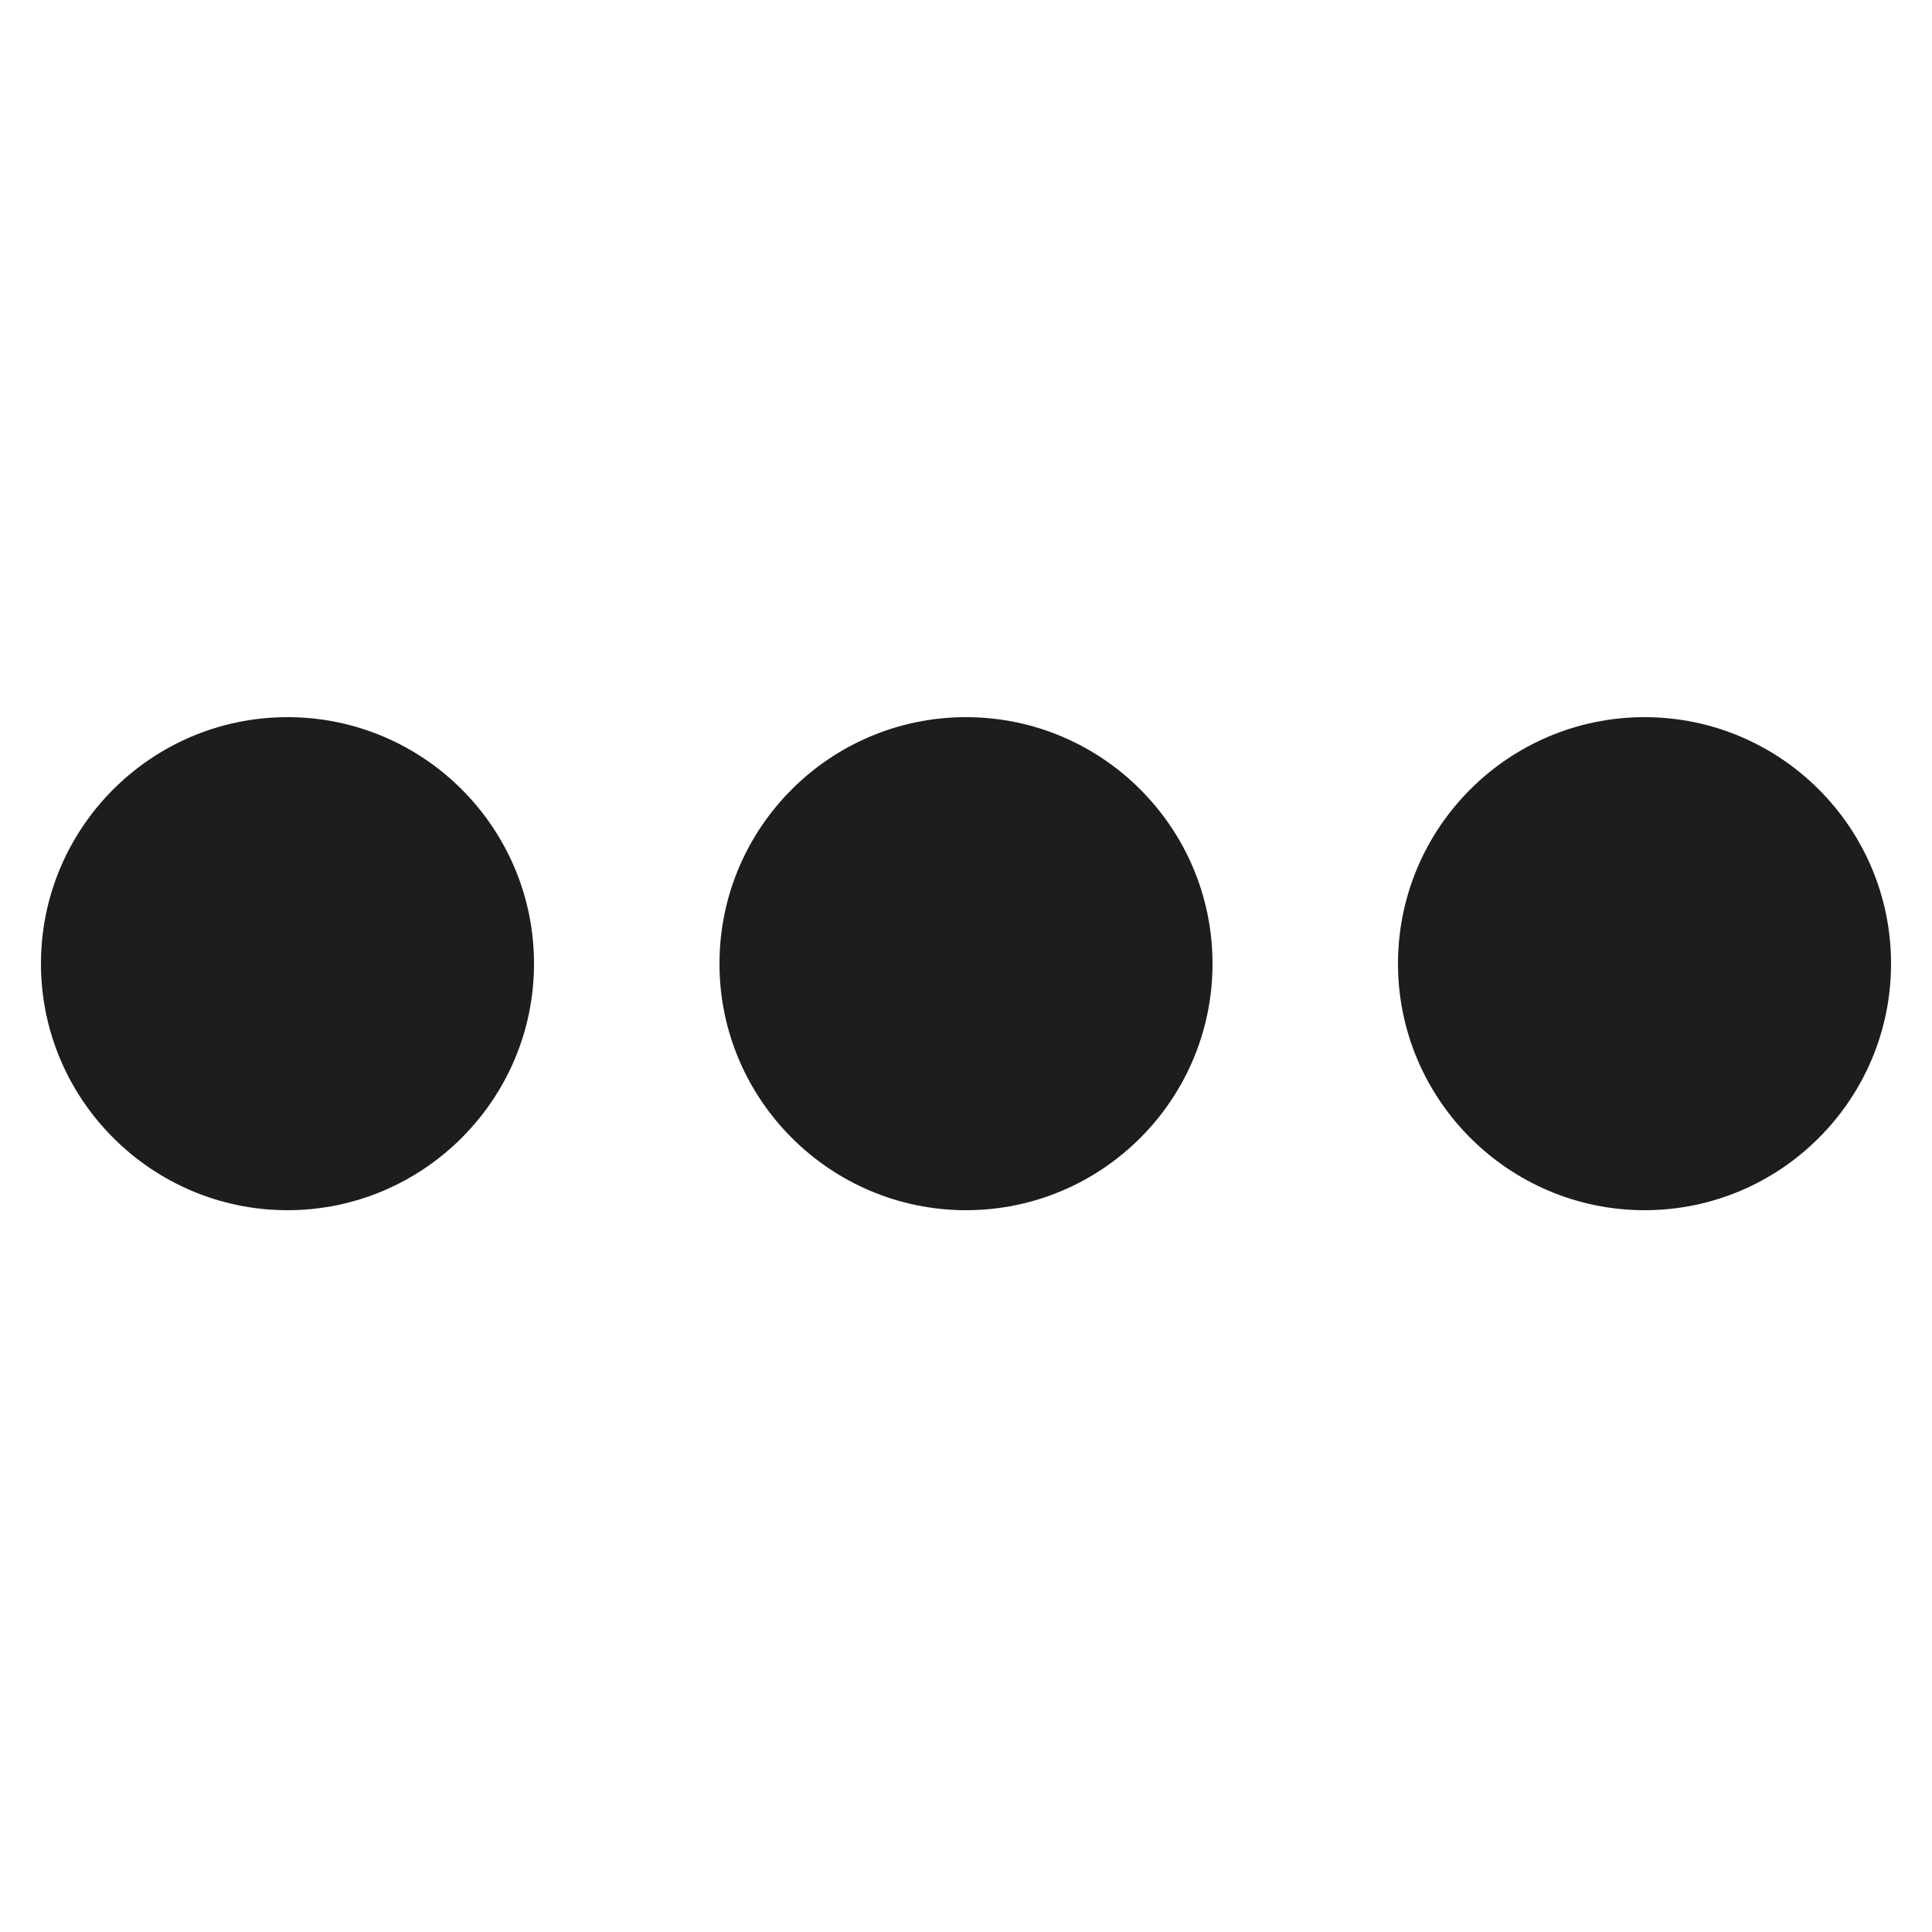 <?xml version="1.0" encoding="utf-8"?>
<!-- Generator: Adobe Illustrator 19.0.0, SVG Export Plug-In . SVG Version: 6.00 Build 0)  -->
<svg version="1.1" id="Layer_1" xmlns="http://www.w3.org/2000/svg" xmlns:xlink="http://www.w3.org/1999/xlink" x="0px" y="0px"
	 viewBox="0 0 500 500" style="enable-background:new 0 0 500 500;" xml:space="preserve">
<style type="text/css">
	.st0{display:none;}
	.st1{display:inline;}
	.st2{fill:#1D1D1D;}
	.st3{display:inline;fill:#1D1D1D;}
	.st4{fill:#1D1D1D;stroke:#231F20;stroke-width:3;stroke-miterlimit:10;}
</style>
<g id="XMLID_1_" class="st0">
	<g class="st1">
		<path id="XMLID_5_" class="st2" d="M108.8,304.9c-49.8,0-90.4-39.5-90.4-87.9S59,129,108.8,129c9.1,0,18.2,1.3,26.8,3.9
			c2.6,0.8,4,3.5,3.2,6c-0.8,2.6-3.5,4-6,3.2c-7.8-2.3-15.9-3.5-24-3.5c-44.5,0-80.7,35.1-80.7,78.3c0,43.2,36.2,78.3,80.7,78.3
			c19.6,0,38.6-6.9,53.3-19.5c2-1.7,5.1-1.5,6.8,0.5c1.7,2,1.5,5.1-0.5,6.8C151.9,297.1,130.7,304.9,108.8,304.9z"/>
	</g>
	<g class="st1">
		<path id="XMLID_4_" class="st2" d="M110.4,195.7c-0.4,0-0.7,0-1.1-0.1c-2.6-0.6-4.2-3.2-3.6-5.8c15.5-68.2,78.9-117.8,150.8-117.8
			c49,0,94.1,21.9,123.6,60.1c1.6,2.1,1.2,5.1-0.9,6.8c-2.1,1.6-5.1,1.2-6.8-0.9c-27.6-35.8-69.9-56.3-115.9-56.3
			c-67.5,0-126.9,46.4-141.4,110.2C114.6,194.2,112.6,195.7,110.4,195.7z"/>
	</g>
	<g class="st1">
		<path id="XMLID_3_" class="st2" d="M391.2,304.3c-2.7,0-4.8-2.2-4.8-4.8c0-2.7,2.2-4.8,4.8-4.8c44.3,0,80.4-35,80.4-78
			s-36.1-78-80.4-78c-31.9,0-60.9,18.3-73.7,46.7c-1.1,2.4-4,3.5-6.4,2.4c-2.4-1.1-3.5-4-2.4-6.4c14.4-31.8,46.7-52.4,82.5-52.4
			c49.6,0,90,39.3,90,87.6C481.2,265,440.8,304.3,391.2,304.3z"/>
	</g>
	<g class="st1">
		<path id="XMLID_2_" class="st2" d="M379,429.1H107.7c-8.8,0-16-7-16-15.7V300.1c0-2.7,2.2-4.8,4.8-4.8c2.7,0,4.8,2.2,4.8,4.8
			v113.4c0,3.3,2.8,6,6.3,6H379c3.5,0,6.3-2.7,6.3-6v-162c0-2.7,2.2-4.8,4.8-4.8s4.8,2.2,4.8,4.8v162
			C394.9,422.1,387.8,429.1,379,429.1z"/>
	</g>
</g>
<g id="XMLID_6_" class="st0">
	<g id="XMLID_16_" class="st1">
		<path id="XMLID_9_" class="st2" d="M92.4,490.8l-9-5.4l1.3-5.4l37.8-141.2L327.1,18.7c6.1-9.5,18.8-12.4,28.4-6.3l53.1,33.9
			c8.8,5.6,11.3,17.3,5.7,26.1L207.4,395.6L92.4,490.8z M134.5,345.3l-31.7,119.1l95-78.6L402.8,65.1c1.6-2.4,0.8-5.7-1.6-7.3
			l-53.1-33.9c-3.2-2.1-7.5-1.1-9.5,2.1L134.5,345.3z"/>
	</g>
	<g id="XMLID_14_" class="st1">
		<polygon id="XMLID_8_" class="st2" points="191.9,407.6 117.1,359.8 124.4,348.3 199.3,396.1 		"/>
	</g>
	<g id="XMLID_12_" class="st1">
		<polygon id="XMLID_7_" class="st2" points="393.7,92.1 318.8,44.3 326.1,32.8 401,80.6 		"/>
	</g>
</g>
<g id="XMLID_13_" class="st0">
	<g class="st1">
		<path id="XMLID_21_" class="st2" d="M250.3,481.7c-105.3,0-191-85.7-191-191s85.7-191,191-191c105.3,0,191,85.7,191,191
			S355.6,481.7,250.3,481.7z M250.3,112c-98.5,0-178.7,80.1-178.7,178.7c0,98.5,80.2,178.7,178.7,178.7
			c98.5,0,178.7-80.1,178.7-178.7C428.9,192.2,348.8,112,250.3,112z"/>
	</g>
	<g class="st1">
		<path id="XMLID_18_" class="st2" d="M279.2,84.5h-62.4c-17.7,0-32-14.4-32-32c0-17.7,14.4-32.1,32-32.1h62.4
			c17.7,0,32,14.4,32,32.1C311.3,70.1,296.9,84.5,279.2,84.5z M216.8,32.8c-10.9,0-19.7,8.8-19.7,19.7c0,10.9,8.8,19.7,19.7,19.7
			h62.4c10.9,0,19.7-8.8,19.7-19.7c0-10.9-8.8-19.7-19.7-19.7H216.8z"/>
	</g>
	<g class="st1">
		<path id="XMLID_17_" class="st2" d="M389.9,131.4c-1.3,0-2.6-0.4-3.7-1.2l-40-29.6c-2.8-2-3.3-5.9-1.3-8.6s5.9-3.3,8.6-1.3
			l40,29.6c2.8,2,3.3,5.9,1.3,8.6C393.6,130.5,391.8,131.4,389.9,131.4z"/>
	</g>
	<g class="st1">
		<path id="XMLID_15_" class="st2" d="M110.7,128.4c-1.9,0-3.8-0.9-5-2.5c-2-2.7-1.4-6.6,1.3-8.6L147,87.6c2.7-2,6.6-1.4,8.6,1.3
			c2,2.7,1.4,6.6-1.3,8.6l-40.1,29.6C113.2,128,111.9,128.4,110.7,128.4z"/>
	</g>
</g>
<g id="XMLID_24_" class="st0">
	<g class="st1">
		<path id="XMLID_34_" class="st2" d="M341.8,482.7c-14.6,0-43.1-51.8-122.8-209.7c-4.3-8.5-7.4-16.5-9.5-24.4
			c-10.3-38.9,3.6-64.4,41.4-75.9c2.4-0.7,4.8-1.5,7.2-2.3c36.2-12.1,61.9-0.5,76.3,34.2v0c4,9.7,6.6,20.6,7.5,32.3
			c13.8,166.7,15.4,232.6,5.6,243.3c-1.7,1.8-3.5,2.4-4.9,2.5C342.3,482.7,342.1,482.7,341.8,482.7z M283.9,174.7
			c-6.9,0-14.5,1.4-22.9,4.2c-2.5,0.8-4.9,1.6-7.4,2.4c-33.1,10.1-44.3,30.7-35.2,64.9c1.9,7.3,4.8,14.7,8.8,22.7
			c42.1,83.6,99.6,197.6,114.2,204.6c9.9-15.8-3.3-175.3-8.4-235.8c-0.9-10.8-3.2-20.8-6.9-29.6v0
			C316.7,185.6,303.1,174.7,283.9,174.7z"/>
	</g>
	<g class="st1">
		<path id="XMLID_31_" class="st2" d="M264,174c-0.4-15.2,1.9-28.2,4-37.8c0.4-2.1,0.5-4.4,0.1-7.2c-0.2-1.6-0.3-3.2-0.3-4.9
			c0.1-6.8,3.1-13.4,8.1-18.1c4.5-4.3,10-6.5,16.4-6.6c0.9-5.8,4.1-10.7,9.4-14.3c5.7-3.9,10.4-5,15.9-4.8c0.4-5.3,2.5-9.6,6.3-13.1
			c3.1-2.8,7.2-4.5,12.1-5.1c9.7-1.1,15.2,2.7,18.2,6.5c13.5-5.1,21.7,1.1,26.2,7.3c1.4,1.9,1.7,4.2,1.1,6.4
			c-0.7,2.2-2.4,4.1-4.6,4.9c-26.5,9.9-43.6,17.7-50.6,23.2c-27.2,16.2-42.5,36.8-47.1,63l-6.1-1.1c0,0.4,0,0.8,0,1.2L264,174z
			 M292.9,108.4c-4.2,0-7.8,1.4-10.8,4.2c-3.2,3.1-5.2,7.3-5.2,11.7c0,1.2,0.1,2.3,0.2,3.5c0.5,3.8,0.5,7.2-0.2,10.3
			c-1.2,5.7-2.5,12.6-3.2,20.4c7.4-22.6,23.1-40.8,47.5-55.3c7.2-5.7,23.9-13.5,50.5-23.5c-3.9-4.2-8.7-4.9-15.3-2
			c-3.2,1.4-6.9,0.3-8.8-2.6c-1.3-2-3.7-4.6-10.6-3.8c-2,0.2-4.9,0.9-7,2.8c-2.7,2.4-3.7,5.6-3.2,10.1l0.2,2.1l-3.2,3.5l-2.6-0.1
			c-6.9-0.7-9.9-0.1-14.4,3c-4.1,2.8-6,6.4-5.7,11.2l0.1,2.1l-3.3,3l-2.3-0.4C294.6,108.5,293.7,108.4,292.9,108.4z"/>
	</g>
	<g class="st1">
		<path id="XMLID_28_" class="st2" d="M234.7,189.1c-15.6-15.2-35.5-21.5-60.8-19.2c-7.9-0.3-23,2.7-45.4,8.9
			c-2.1,0.6-4.4,0.1-6.1-1.2c-1.7-1.3-2.7-3.3-2.7-5.5c0-9.1,5-15.5,14-18.1c0.3-4.2,2.4-9.3,9.4-13.2c3.6-2,7.4-2.9,11-2.5
			c3,0.3,7,1.6,10.5,5.4c3.6-2.6,7.3-4,12.8-4.2c5.3-0.2,9.8,1.5,13.3,4.8c4.3-2.8,9.1-3.9,14.2-3.3c5.8,0.8,11.2,3.9,14.7,8.5
			c0.8,1.1,1.6,2.3,2.2,3.5c1,1.9,2.1,3.4,3.4,4.5c6.1,5.5,14,13.2,21,23.5l-7.5,5.1c-0.2-0.2-0.3-0.5-0.5-0.7L234.7,189.1z
			 M184,160.3c16.1,0,30.3,3.7,42.6,11.1c-2.6-2.7-5.1-5-7.5-7.2c-2-1.8-3.8-4.1-5.3-7c-0.4-0.8-0.9-1.6-1.5-2.3
			c-2-2.7-5.2-4.5-8.6-5c-3.8-0.5-7.1,0.7-10.5,3.8l-1.5,1.4l-4.2-0.4l-1.3-1.7c-2.1-3.3-4.6-4.5-8.7-4.5c-4.3,0.1-6.4,1.1-10.6,4.8
			l-1.6,1.4l-4.6-0.6l-1.3-2.1c-2.2-3.9-4.7-4.6-6.4-4.8c-2.1-0.2-4.2,0.7-5.6,1.4c-4.5,2.5-4.9,5-4.8,6.9c0.2,3.2-2,6.1-5.2,6.8
			c-5.8,1.3-7.8,4-8.5,6.9c22.1-6,36.7-8.7,44.7-8.4C177.1,160.5,180.6,160.3,184,160.3z"/>
	</g>
	<g class="st1">
		<path id="XMLID_25_" class="st2" d="M246.5,180c-6.4-22.1-18.5-40.8-36.9-57.1c-2.6-2.3-4.5-4.9-5.5-7.6c-1-2.7-2.4-8.5,2.5-13.4
			c-6.9-5.5-9.9-9.8-9.6-14c0.1-1.3,0.5-3.3,2.4-5.2c-8.6-8.7-4.1-16.5-1.7-19.6c-4.8-11.9-5.6-22.8-2.2-30.6
			c2.4-5.5,7-9.5,13.2-11.6c7.4-1.4,13.7,0,18.8,3.7c9.3,6.8,12.3,19.3,13.2,26.1c3.9,0.8,7.1,3.2,8.7,6.6c1.4,2.9,1.7,6.5,0.8,10.6
			c2.2,0.5,3.6,1.6,4.5,2.7c2.8,3.4,2.8,8.7-0.2,17.4c4.9,1.1,8.2,4.5,9.3,9.9c0.6,2.9,0.4,6-0.6,9.4c-6.7,23.7-6.9,46-0.5,68
			l-7.7,2.2c0,0,0,0,0,0.1L246.5,180z M206.1,88.7c0.5,1,2.6,3.9,10.4,9.3l2.1,1.5l-0.3,5.5l-2.5,1.4c-4.6,2.2-3.9,4-3.3,5.7
			c0.5,1.4,1.6,2.8,3.1,4.1c16.6,14.8,28.4,31.3,35.9,50.4c-4-20.1-2.9-40.4,3.2-61.8c0.6-1.9,0.7-3.7,0.4-5.1
			c-0.3-1.7-0.7-3.6-5.8-3l-2.6,0.3l-3.5-4.3l1-2.8c3.6-8.6,3.8-12,3.7-13.2c-0.2,0-0.6,0.1-1.1,0.1c-2,0.4-4.1-0.3-5.4-1.8
			c-1.3-1.6-1.7-3.7-0.9-5.6c1.4-3.6,1.8-6.5,1-8.1c-0.2-0.4-0.8-1.6-3.7-2.5c-3.1-0.9-5.4-3.6-5.9-6.9c-1.3-9.2-4.8-16.5-9.6-20
			c-3.2-2.3-6.9-3-11.3-2.3c-3.2,1.1-5.7,3.3-7.1,6.5c-2.4,5.4-1.5,13.9,2.4,22.7c1.4,3.2,0.9,7-1.4,9.9c-1.4,1.7-3.4,4.3,2.6,9.2
			c1.7,1.4,2.6,3.5,2.4,5.7c-0.2,2.2-1.5,4.1-3.5,5.2C206.2,88.6,206.2,88.7,206.1,88.7z"/>
	</g>
</g>
<g id="XMLID_37_" class="st0">
	<g class="st1">
		<path id="XMLID_39_" class="st2" d="M223.6,393.1l-0.3-12.7c52.2-1.1,92.7-18.6,120.1-52.2c45.8-56,56.9-157.8,32.2-294.6
			C237.8,69.8,145.5,133.6,122.4,209c-15.4,50.2,0.5,103.9,45.8,155.3l-9.5,8.4c-48.4-54.9-65.2-112.8-48.4-167.5
			c24.8-81.1,118.4-146.6,263.6-184.4c3-0.8,6.3-0.3,9,1.4c2.7,1.7,4.5,4.4,5.1,7.5c25.7,141.2,13.7,247.2-34.6,306.3
			C323.4,372.8,279.7,392,223.6,393.1z"/>
	</g>
	<g class="st1">
		<path id="XMLID_38_" class="st2" d="M191.8,481.1c-15.7-128.4,13.9-233.2,90.4-320.4l9.6,8.4c-74,84.3-102.6,185.9-87.3,310.5
			L191.8,481.1z"/>
	</g>
</g>
<g id="XMLID_40_" class="st0">
	<g class="st1">
		<path id="XMLID_64_" class="st2" d="M250,479.1c-125.9,0-228.3-102.4-228.3-228.3C21.8,125,124.2,22.6,250,22.6
			S478.3,125,478.3,250.9C478.3,376.7,375.9,479.1,250,479.1z M250,35.1c-119,0-215.8,96.8-215.8,215.8S131.1,466.6,250,466.6
			c119,0,215.8-96.8,215.8-215.8S369,35.1,250,35.1z"/>
	</g>
	<g class="st1">
		<path id="XMLID_61_" class="st2" d="M244.6,223.2l0.8-7.1c3.9-34.6,27.7-58.1,68.8-67.9l9.8-2.3l-2.3,9.8
			c-10.1,43.7-33.7,66.3-69.9,67.3L244.6,223.2z M306.7,163.3c-26.6,8.7-42.5,24.3-47.6,46.6C282.3,206.6,297.9,191.3,306.7,163.3z"
			/>
	</g>
	<g class="st1">
		<rect id="XMLID_60_" x="243.8" y="142.6" class="st2" width="12.5" height="329.2"/>
	</g>
	<g class="st1">
		<path id="XMLID_57_" class="st2" d="M250.8,165.4l-5.5-7.5c-27.5-37.2-27.5-74.8,0-112l4.6-6.3l5.1,5.9
			c26.9,31.1,27.1,68.7,0.6,111.9L250.8,165.4z M250.6,60.2c-17.6,27.6-17.9,54.7-0.8,82.3C267,110.7,267.2,83.6,250.6,60.2z"/>
	</g>
	<g class="st1">
		<path id="XMLID_54_" class="st2" d="M255.5,223.2l-7.2-0.2c-36.2-1-59.8-23.6-69.9-67.3l-2.3-9.8l9.8,2.3
			c41.1,9.8,64.9,33.2,68.8,67.9L255.5,223.2z M193.4,163.3c8.8,28,24.5,43.4,47.6,46.6C235.9,187.6,219.9,171.9,193.4,163.3z"/>
	</g>
	<g class="st1">
		<path id="XMLID_51_" class="st2" d="M246.6,313.6l0.8-7.1c4.6-41.3,33-69.2,82.1-80.9l9.8-2.3l-2.3,9.8
			c-12.1,52.2-40.1,79.2-83.3,80.4L246.6,313.6z M322.1,240.5c-34.7,10.7-55.3,30.8-61.2,59.9C291.1,296.9,311.2,277.2,322.1,240.5z
			"/>
	</g>
	<g class="st1">
		<path id="XMLID_48_" class="st2" d="M256.7,313.6l-7.2-0.2c-43.1-1.2-71.1-28.2-83.3-80.4l-2.3-9.8l9.8,2.3
			c49.1,11.7,77.5,39.6,82.1,80.9L256.7,313.6z M181.2,240.5c10.9,36.7,31,56.4,61.2,59.9C236.4,271.3,215.9,251.2,181.2,240.5z"/>
	</g>
	<g class="st1">
		<path id="XMLID_45_" class="st2" d="M244.8,404.2l0.8-7.1c5.1-45.6,36.6-76.6,90.9-89.5l9.8-2.3l-2.3,9.8
			c-13.4,57.7-44.4,87.6-92,89L244.8,404.2z M329.2,322.4c-40.1,12-63.6,35-70.1,68.6C294,387.3,317,364.8,329.2,322.4z"/>
	</g>
	<g class="st1">
		<path id="XMLID_42_" class="st2" d="M254.6,404.2l-7.2-0.2c-47.7-1.3-78.6-31.2-92-89l-2.3-9.8l9.8,2.3
			c54.3,12.9,85.8,43.9,90.9,89.5L254.6,404.2z M170.2,322.4c12.2,42.4,35.3,64.9,70.1,68.6C233.8,357.4,210.3,334.4,170.2,322.4z"
			/>
	</g>
	<g class="st1">
		
			<rect id="XMLID_41_" x="28.7" y="244.6" transform="matrix(0.707 0.707 -0.707 0.707 250.63 -103.333)" class="st2" width="442.7" height="12.5"/>
	</g>
</g>
<g id="XMLID_67_" class="st0">
	<g class="st1">
		<path id="XMLID_81_" class="st2" d="M250.7,479.7C122.9,479.7,19,375.8,19,248.1S122.9,16.4,250.7,16.4
			c127.7,0,231.6,103.9,231.6,231.7S378.4,479.7,250.7,479.7z M250.7,29.1c-120.7,0-219,98.2-219,219c0,120.7,98.2,219,219,219
			s219-98.2,219-219C469.6,127.3,371.4,29.1,250.7,29.1z"/>
	</g>
	<g class="st1">
		
			<rect id="XMLID_80_" x="26.1" y="241.7" transform="matrix(0.707 0.707 -0.707 0.707 248.831 -104.604)" class="st2" width="449.2" height="12.7"/>
	</g>
	<g class="st1">
		<path id="XMLID_77_" class="st2" d="M319.4,372.3l-75-46.8v-78l73-38.1l73,38.1v89.8L319.4,372.3z M257,318.5l63.1,39.4l57.5-28.4
			v-74.2l-60.3-31.5L257,255.2V318.5z"/>
	</g>
	<g class="st1">
		<polygon id="XMLID_76_" class="st2" points="326.1,365.1 313.4,365.1 313.4,289.4 247.9,257.1 253.5,245.7 319.6,278.4 381,245.8 
			386.9,257 326.1,289.3 		"/>
	</g>
	<g class="st1">
		<path id="XMLID_73_" class="st2" d="M252.7,254.1l-75-46.8v-78l73-38.1l73,38.1V219L252.7,254.1z M190.4,200.2l63.1,39.4
			l57.6-28.4V137l-60.3-31.5L190.4,137V200.2z"/>
	</g>
	<g class="st1">
		<polygon id="XMLID_72_" class="st2" points="259.4,246.8 246.7,246.8 246.7,171.2 181.2,138.8 186.8,127.4 253,160.1 314.3,127.5 
			320.3,138.7 259.4,171 		"/>
	</g>
	<g class="st1">
		<path id="XMLID_69_" class="st2" d="M186.1,364.3l-75-46.8v-78l73-38.1l73,38.1v89.8L186.1,364.3z M123.7,310.4l63,39.4l57.6-28.4
			v-74.2L184,215.7l-60.3,31.5V310.4z"/>
	</g>
	<g class="st1">
		<polygon id="XMLID_68_" class="st2" points="192.8,357.1 180.1,357.1 180.1,281.4 114.6,249 120.2,237.7 186.3,270.3 247.7,237.7 
			253.7,249 192.8,281.3 		"/>
	</g>
</g>
<g id="XMLID_84_" class="st0">
	<g class="st1">
		<path id="XMLID_88_" class="st2" d="M447.7,406H52.8c-19.4,0-35.2-15.8-35.2-35.2V124.3c0-19.4,15.8-35.2,35.2-35.2h394.9
			c19.4,0,35.2,15.8,35.2,35.2v246.5C482.9,390.2,467.1,406,447.7,406z M52.8,101.6c-12.5,0-22.7,10.2-22.7,22.7v246.5
			c0,12.5,10.2,22.7,22.7,22.7h394.9c12.5,0,22.7-10.2,22.7-22.7V124.3c0-12.5-10.2-22.7-22.7-22.7H52.8z"/>
	</g>
	<g class="st1">
		<polygon id="XMLID_87_" class="st2" points="250.2,331.5 22.6,103 31.5,94.2 250.2,313.9 469,94.2 477.8,103 		"/>
	</g>
	<g class="st1">
		
			<rect id="XMLID_86_" x="294" y="315.9" transform="matrix(0.707 0.707 -0.707 0.707 344.712 -187.814)" class="st2" width="210.2" height="12.5"/>
	</g>
	<g class="st1">
		
			<rect id="XMLID_85_" x="95.1" y="217.1" transform="matrix(0.707 0.707 -0.707 0.707 257.507 22.677)" class="st2" width="12.5" height="210.2"/>
	</g>
</g>
<g id="XMLID_91_" class="st0">
	<g class="st1">
		<path id="XMLID_97_" class="st2" d="M250.8,479.6c-32.8,0-65.7-2.6-98.5-7.8c-22.8-4.7-38.2-15.2-46.1-31.3
			c-5-10.2-6.2-22.5-3.4-34.6l60.8-265.1l176.8-0.1l58.2,265.8c2.7,12.2,1.3,24.5-3.8,34.6c-8.1,16.1-23.6,26.4-46.1,30.8
			C316.3,477,283.6,479.6,250.8,479.6z M176.9,157.5L119,409.6c-1.9,8.4-1.2,16.8,2.1,23.5c5.6,11.4,16.8,18.7,34.1,22.3
			c63.4,10,127.6,10,190.5,0c17.1-3.3,28.3-10.5,34.1-21.9c3.4-6.7,4.2-15,2.4-23.5L327,157.4L176.9,157.5z"/>
	</g>
	<g class="st1">
		<path id="XMLID_94_" class="st2" d="M136,109.5l0-8.3c0-23.3,12.3-45,34.6-61.1c21.5-15.5,49.9-24.1,80-24.1
			c63.2,0,114.6,38.2,114.6,85.2v8.4L136,109.5z M250.6,32.6c-26.6,0-51.6,7.5-70.2,20.9c-15,10.9-24.4,24.6-26.9,39.2l194.4,0
			C341.9,58.9,300.5,32.6,250.6,32.6z"/>
	</g>
	<g class="st1">
		
			<rect id="XMLID_93_" x="130" y="116.8" transform="matrix(0.475 0.88 -0.88 0.475 192.731 -72.697)" class="st2" width="54.5" height="16.7"/>
	</g>
	<g class="st1">
		
			<rect id="XMLID_92_" x="336.9" y="98.4" transform="matrix(0.9 0.436 -0.436 0.9 88.973 -137.93)" class="st2" width="16.7" height="53.2"/>
	</g>
</g>
<g id="XMLID_100_" class="st0">
	<path id="XMLID_101_" class="st3" d="M250.5,453.8L53.1,256.4c-23.8-23.8-36.7-55.7-35.6-87.6c0.1-2.2,0.2-4.5,0.4-6.7
		C23.4,99.4,74.9,48.3,137.6,43.4c43.6-3.5,86,15.1,113,48.8C276.2,60,314.8,41.7,356.7,43c68.2,2,123.9,56.8,126.9,124.9
		c0.1,2.2,0.1,4.4,0.1,6.6c-0.2,29.4-12.9,58.9-34.9,80.9L250.5,453.8z M148.1,57.3c-3.1,0-6.2,0.1-9.3,0.4
		C82.9,62.1,37.1,107.5,32.3,163.3c-0.2,2-0.3,4-0.4,6c-1,27.9,10.4,55.9,31.4,76.9l187.2,187.2l188.2-188.2
		c19.4-19.3,30.5-45.2,30.7-70.8c0-2,0-3.9-0.1-5.9c-2.7-60.6-52.3-109.4-113-111.1c-39.8-1-77.2,17.9-99.7,50.9l-5.9,8.7l-5.9-8.7
		C222.9,76.3,186.5,57.3,148.1,57.3z"/>
</g>
<g id="XMLID_109_" class="st0">
	<g class="st1">
		<path id="XMLID_108_" class="st2" d="M437.7,481.4c-4.9,0-8.9-4-8.9-8.9c0-98.4-80-178.4-178.4-178.4s-178.4,80-178.4,178.4
			c0,4.9-4,8.9-8.9,8.9s-8.9-4-8.9-8.9c0-108.2,88-196.3,196.3-196.3c108.2,0,196.2,88,196.2,196.3
			C446.6,477.4,442.6,481.4,437.7,481.4z"/>
	</g>
	<g id="XMLID_104_" class="st1">
		<path id="XMLID_105_" class="st2" d="M255.7,263.4c-68.7,0-124.5-55.9-124.5-124.5S187,14.4,255.7,14.4
			c68.7,0,124.5,55.9,124.5,124.5S324.3,263.4,255.7,263.4z M255.7,32.2C196.8,32.2,149,80,149,138.9s47.9,106.7,106.7,106.7
			c58.8,0,106.7-47.9,106.7-106.7S314.5,32.2,255.7,32.2z"/>
	</g>
</g>
<g id="XMLID_110_" class="st0">
	<g class="st1">
		<path id="XMLID_122_" class="st2" d="M24.8,377.4C24.7,377.4,24.7,377.4,24.8,377.4c-3.5,0-6.3-2.8-6.3-6.3
			c0.2-31.8,12.7-61.5,35.3-83.9c22.4-22.2,52.1-34.3,83.5-34.3c0.2,0,0.5,0,0.7,0c3.5,0,6.2,2.8,6.2,6.3c0,3.4-2.8,6.2-6.3,6.2
			c-0.1,0-0.4,0-0.7,0c-28.2,0-54.7,10.9-74.7,30.7c-20.2,20-31.4,46.6-31.6,75C31,374.6,28.2,377.4,24.8,377.4z"/>
	</g>
	<g class="st1">
		<path id="XMLID_121_" class="st2" d="M363.2,377.7c-3.5,0-6.3-2.8-6.3-6.3c0-58.6-47.7-106.4-106.4-106.4
			c-58.6,0-106.4,47.7-106.4,106.4c0,3.5-2.8,6.3-6.3,6.3c-3.5,0-6.3-2.8-6.3-6.3c0-65.5,53.3-118.9,118.9-118.9
			s118.9,53.3,118.9,118.9C369.5,374.9,366.7,377.7,363.2,377.7z"/>
	</g>
	<g class="st1">
		<path id="XMLID_120_" class="st2" d="M476.5,377.4c-3.4,0-6.2-2.8-6.3-6.2c-0.2-28.4-11.4-55.1-31.6-75
			c-20.2-20-47-31.2-75.4-30.7c0,0,0,0,0,0c-3.4,0-6.2-2.8-6.3-6.2c0-3.5,2.8-6.3,6.2-6.3c0.2,0,0.5,0,0.7,0
			c31.5,0,61.1,12.2,83.6,34.3c22.6,22.3,35.1,52.1,35.3,83.9C482.8,374.6,480,377.4,476.5,377.4
			C476.5,377.4,476.5,377.4,476.5,377.4z"/>
	</g>
	<g class="st1">
		<path id="XMLID_117_" class="st2" d="M250.6,223.1c-35.6,0-64.6-29-64.6-64.6s29-64.6,64.6-64.6c35.6,0,64.6,29,64.6,64.6
			S286.2,223.1,250.6,223.1z M250.6,106.4c-28.7,0-52,23.4-52,52.1s23.3,52.1,52,52.1s52.1-23.4,52.1-52.1S279.3,106.4,250.6,106.4z
			"/>
	</g>
	<g class="st1">
		<path id="XMLID_114_" class="st2" d="M407.4,242.5c-27.8,0-50.4-22.6-50.4-50.4s22.6-50.4,50.4-50.4c27.8,0,50.4,22.6,50.4,50.4
			S435.1,242.5,407.4,242.5z M407.4,154.3c-20.9,0-37.9,17-37.9,37.9s17,37.9,37.9,37.9c20.9,0,37.9-17,37.9-37.9
			S428.2,154.3,407.4,154.3z"/>
	</g>
	<g class="st1">
		<path id="XMLID_111_" class="st2" d="M93.9,242.5c-27.8,0-50.4-22.6-50.4-50.4s22.6-50.4,50.4-50.4c27.8,0,50.4,22.6,50.4,50.4
			S121.7,242.5,93.9,242.5z M93.9,154.3c-20.9,0-37.9,17-37.9,37.9S73,230,93.9,230c20.9,0,37.9-17,37.9-37.9
			S114.8,154.3,93.9,154.3z"/>
	</g>
</g>
<g id="XMLID_123_" class="st0">
	<g id="XMLID_143_" class="st1">
		<path id="XMLID_130_" class="st2" d="M363.5,486.5H135.9c-23.2,0-42.2-18.5-43.3-42.1L77.9,128.3H427l-15.9,312
			C409.8,466.2,388.9,486.5,363.5,486.5z M94.8,144.5l14,299.2c0.7,15,12.6,26.7,27.1,26.7h227.6c16.8,0,30.6-13.5,31.5-30.8
			l15-295.1H94.8z"/>
	</g>
	<g id="XMLID_139_" class="st1">
		<path id="XMLID_127_" class="st2" d="M417.6,144.5H85.3c-14.1,0-25.7-11.5-25.7-25.7c0-24.2,19.7-43.9,43.9-43.9H395
			c25.4,0,46,20.6,46,46C441,134,430.5,144.5,417.6,144.5z M103.5,91.1c-15.3,0-27.8,12.4-27.8,27.8c0,5.2,4.3,9.5,9.5,9.5h332.3
			c4,0,7.3-3.3,7.3-7.3c0-16.6-13.4-30-29.9-30H103.5z"/>
	</g>
	<g id="XMLID_137_" class="st1">
		<path id="XMLID_126_" class="st2" d="M202.9,433.9c-4.2,0-7.7-3.2-8-7.4l-19.4-240.9c-0.4-4.4,3-8.3,7.4-8.7
			c4.5-0.2,8.3,3,8.7,7.4l19.4,240.9c0.4,4.4-3,8.3-7.4,8.7C203.3,433.9,203.1,433.9,202.9,433.9z"/>
	</g>
	<g id="XMLID_135_" class="st1">
		<path id="XMLID_125_" class="st2" d="M307.5,433.9c-0.2,0-0.4,0-0.7,0c-4.5-0.4-7.8-4.3-7.4-8.7l19.4-240.9
			c0.4-4.4,4.3-7.7,8.7-7.4c4.5,0.4,7.8,4.3,7.4,8.7l-19.4,240.9C315.2,430.7,311.6,433.9,307.5,433.9z"/>
	</g>
	<g id="XMLID_133_" class="st1">
		<path id="XMLID_124_" class="st2" d="M329,68.9c-4.5,0-8.1-3.6-8.1-8.1V50.4c0-11.4-9.3-20.8-20.8-20.8h-99.7
			c-11.5,0-20.8,9.3-20.8,20.8v10.4c0,4.5-3.6,8.1-8.1,8.1c-4.5,0-8.1-3.6-8.1-8.1V50.4c0-20.3,16.6-36.9,36.9-36.9h99.7
			c20.4,0,36.9,16.6,36.9,36.9v10.4C337,65.3,333.4,68.9,329,68.9z"/>
	</g>
</g>
<g id="XMLID_134_" class="st0">
	<g id="XMLID_149_" class="st1">
		<path id="XMLID_141_" class="st2" d="M481.7,237.1H265.5V21h7.2c115.2,0,209,93.8,209,209V237.1z M279.9,222.8h187.3
			c-3.7-101.6-85.7-183.6-187.3-187.4V222.8z"/>
	</g>
	<g id="XMLID_145_" class="st1">
		<path id="XMLID_136_" class="st2" d="M227.7,479c-115.2,0-209-93.8-209-209c0-115.2,93.8-209,209-209h7.2v201.8h201.8v7.2
			C436.7,385.3,342.9,479,227.7,479z M220.5,75.5C116.5,79.3,33,165.1,33,270c0,107.3,87.3,194.7,194.6,194.7
			c104.9,0,190.7-83.5,194.5-187.5H220.5V75.5z"/>
	</g>
</g>
<g id="XMLID_146_" class="st0">
	<g id="XMLID_156_" class="st1">
		<path id="XMLID_150_" class="st2" d="M172.6,330.7c-83.9,0-152.1-68.3-152.1-152.1c0-83.9,68.3-152.1,152.1-152.1
			c83.9,0,152.1,68.2,152.1,152.1C324.7,262.5,256.4,330.7,172.6,330.7z M172.6,45.5c-73.4,0-133.1,59.7-133.1,133.1
			c0,73.4,59.7,133.1,133.1,133.1c73.4,0,133.1-59.7,133.1-133.1C305.6,105.2,245.9,45.5,172.6,45.5z"/>
	</g>
	<g id="XMLID_154_" class="st1">
		
			<rect id="XMLID_148_" x="240.1" y="360.6" transform="matrix(0.707 0.707 -0.707 0.707 372.111 -158.104)" class="st2" width="273.5" height="19.1"/>
	</g>
</g>
<g id="XMLID_163_" class="st0">
	<g id="XMLID_147_" class="st1">
		<g id="XMLID_172_">
			<path id="XMLID_160_" class="st4" d="M302.2,346.2h-22c-1.6,0-3.1-1-3.8-2.5l-6.7-14.9c-0.5-1.1-0.8-2.4-0.7-3.7
				c1.1-26.9-0.1-42-3.6-45.1c-0.2-0.1-0.3-0.2-0.5-0.2c-29.1,12.9-65.6,12.8-111.6-0.4c-3.9,8.4-6.7,19.8-9.2,36.6
				c-0.1,0.4,0,0.8,0.3,1.1l7.8,11c0.8,1.2,1.3,2.6,1.3,4v13.9l-3.5,0.2h-21.1c-1.6,0-3.1-0.9-3.9-2.4l-7.6-15
				c-0.6-1.2-0.9-2.5-0.9-3.9v-35.2c0-3.2,0.6-6.3,1.9-9.3c5.2-12.5,5.5-24.6,1-36.8c-1.3-3.5-2.2-7-2.5-10.4
				c-3.9-37.8,5.5-59.4,28.1-64.2c10-1.3,21-0.6,34,2c11,2.2,23,3.3,35.5,3.3H329c1.5-10.7,4.8-16.7,9.9-18.2
				c4.8-1.4,10.2,1.5,15.9,8.5l4.6,4.6c0.9,0.9,1.4,2.1,1.4,3.4v5.2l5.7,0.1c1.5,0,3,0.8,3.9,2l29.2,38.2c2.3,3,1.9,7.1-0.9,9.5
				l-7.8,7.1c-2.1,1.9-4.8,2.9-7.6,2.9c0,0-0.1,0-0.1,0l-24.5-0.3c-2.3,0-4.4-1-5.8-2.8l-4.8-5.7c-7.7,6.6-14.9,15.3-22,25.7
				c-5.2,10.8-14.2,20.6-26.6,28.8c-2.1,1.4-3.3,3.6-3.3,6l-0.5,28.8c0,0.4,0.1,0.8,0.4,1.2l8.4,11.3c0.7,0.9,1,2,1,3.2v12.3
				L302.2,346.2z M281.8,339.5h17.1v-5.2l-8.2-11c-1.1-1.5-1.7-3.4-1.7-5.3l0.5-28.8c0.1-4.6,2.5-8.9,6.4-11.4
				c11.3-7.5,19.6-16.4,24.5-26.5c7.7-11.4,15.1-20.2,22.8-27.3c1.4-1.3,3.3-2,5.2-1.8c1.9,0.1,3.7,1,4.9,2.5l4.8,5.7
				c0.2,0.2,0.5,0.4,0.8,0.4l24.5,0.3c1.2,0,2.3-0.4,3.1-1.2l7.8-7.1l-28.7-38.1l-11.4-0.2l-0.1-11l-4.3-4.3c-4.6-5.6-7.6-7-9-6.6
				c-0.7,0.2-4.1,1.9-5.6,15.5l-0.3,3H214.4c-13,0-25.4-1.2-36.8-3.4c-12.3-2.4-22.6-3.1-31.6-2c-18.6,4-26.1,22.6-22.5,56.9
				c0.3,2.8,1,5.7,2.1,8.7c5.1,13.7,4.8,27.8-1.1,41.8c-0.9,2.1-1.4,4.4-1.4,6.7V325c0,0.3,0.1,0.6,0.2,0.8l6.9,13.7h16.5v-7.4
				l-7.9-11.1c-1.2-1.7-1.8-3.9-1.4-6c2.7-18.1,5.8-30.3,10.2-39.4c1.2-2.5,4-3.7,6.7-3c45,13,80.4,13.2,108.2,0.7l0.8-0.2
				c2.3-0.4,4.5,0.2,6.3,1.7c5.5,4.8,7.2,18.9,5.9,50.4c0,0.3,0,0.5,0.1,0.7L281.8,339.5z"/>
		</g>
		<g id="XMLID_170_">
			
				<rect id="XMLID_159_" x="328.4" y="181.8" transform="matrix(0.626 0.78 -0.78 0.626 270.683 -194.291)" class="st4" width="19" height="6.7"/>
		</g>
		<g id="XMLID_168_">
			<path id="XMLID_158_" class="st4" d="M105.2,270.7l-6.3-2.2c3-8.3,4.3-19.4,4.1-33.8c-1.1-27.9,8.7-48.2,29.2-60.1l3.4,5.8
				c-18.4,10.7-26.9,28.4-25.9,54.1C109.8,249.8,108.4,261.6,105.2,270.7z"/>
		</g>
		<g id="XMLID_166_">
			<path id="XMLID_157_" class="st4" d="M150.1,276.3c-1.9-30.2,6.5-65,25.1-103.4l6,2.9c-18.1,37.3-26.3,71-24.5,100L150.1,276.3z"
				/>
		</g>
		<g id="XMLID_164_">
			<path id="XMLID_155_" class="st4" d="M267.4,276.8l-6.7-0.5c2.6-35.6,9.3-69.2,20-100l6.3,2.2
				C276.5,208.8,269.9,241.8,267.4,276.8z"/>
		</g>
	</g>
	<g id="XMLID_153_" class="st1">
		<g id="XMLID_189_">
			<path id="XMLID_188_" class="st2" d="M250,479.7c-127.7,0-231.7-103.9-231.7-231.7S122.3,16.4,250,16.4
				c127.7,0,231.6,103.9,231.6,231.7S377.7,479.7,250,479.7z M250,29.1c-120.7,0-219,98.2-219,219c0,120.7,98.2,219,219,219
				s219-98.2,219-219C469,127.3,370.7,29.1,250,29.1z"/>
		</g>
		<g id="XMLID_187_">
			
				<rect id="XMLID_186_" x="25.4" y="241.7" transform="matrix(0.707 0.707 -0.707 0.707 248.632 -104.124)" class="st2" width="449.2" height="12.7"/>
		</g>
	</g>
</g>
<g id="XMLID_165_" class="st0">
	<g id="XMLID_182_" class="st1">
		<path id="XMLID_173_" class="st2" d="M151.2,379.3H112c-2.5,0-4.9-1.5-6-3.7l-10.7-22.2c-0.6-1.2-0.9-2.6-0.9-4l0.6-53.1
			c-46.4-53-43.6-95.2,9.6-145.5c30.3-25.5,72.3-34.7,125.1-27.8c4.4,0.6,8.8,1.1,13.2,1.4c71.9,5.6,128.5,21,173.3,47.2l-5.4,9.3
			c-43.3-25.4-98.4-40.4-168.6-45.8c-4.6-0.4-9.2-0.9-13.8-1.5c-31.9-4.2-59.4-2.2-82.4,5.9c50.1,47.9,53.7,108.8,10.2,176.7
			c-13.7,18.5-13.8,36.1-0.4,54.2l2,2.8l-3.1,6L151.2,379.3z M114.6,368.5h27.1c-10.7-19.3-8.9-39,5.6-58.4
			c41.1-64.2,36.9-121.6-12.4-166.1c-8.4,4-16.2,8.9-23.2,14.8c-49.1,46.5-51.3,82-8,131c1.4,1.5,2.1,3.5,2.1,5.6l-0.6,54.1
			L114.6,368.5z"/>
	</g>
	<g id="XMLID_180_" class="st1">
		<path id="XMLID_171_" class="st2" d="M324.1,379.3h-3.3l-2.3-3.5l-4.4-9.1c-4.5-9.3-7.4-19.2-8.6-29.5
			c-1.5-12.7-3.7-23.1-6.8-31.8c-41.4,6.3-85.1,1.4-133.6-14.9l3.4-10.2c48.4,16.2,91.9,20.7,132.7,13.7l4.3-0.7l1.6,4
			c4.2,10.3,7.1,22.9,9,38.5c1.1,9.1,3.7,17.9,7.6,26.1l3.1,6.5l26.7,0c-9.4-31.4-3.9-55.7,16.3-72.5c2.3-1.9,5.3-2.7,8.4-2.3
			c32.1,5,62.3,4.4,89.7-1.8l6.7-20.6c-20.3-12.6-32.9-35.1-38.5-68.6c-0.4-2.3,0-4.8,1.1-7c5.6-10.9,7.2-21.6,4.9-32.5
			c-23.7,10.5-30.9,27.9-23.5,55.5l-10.4,2.8c-9.4-34.8,2.6-58.5,35.7-70.6l5.2-1.9l1.7,5.3c5.1,15.4,3.7,31-4.1,46.3
			c5.2,31.6,16.8,52,35.4,62.6c3.1,1.8,4.5,5.4,3.4,8.8l-8.2,25.3c-0.7,2.2-2.6,3.9-4.9,4.4c-29.3,7-61.6,7.9-96,2.5
			c-18,15-21.5,37.1-10.6,67.6l0.9,2.5l-3.1,4.8L324.1,379.3z"/>
	</g>
	<g id="XMLID_178_" class="st1">
		<path id="XMLID_169_" class="st2" d="M34.1,207.3c-4.7,0-9-1.3-12.1-3.7c-7.1-5.6-8.7-17.6-7.7-26.9c1.2-12.1,6.3-21.5,13.6-25.2
			c16.5-8.3,43.6-6,66.8,17.9l-7.7,7.5c-19.4-19.9-41.2-22.3-54.2-15.8c-3.8,1.9-6.9,8.6-7.7,16.6c-0.9,8.8,1.2,15.5,3.7,17.4
			c2.1,1.6,6.3,1.9,10.6,0.7c5.4-1.5,9.7-5,11.1-8.9l10.1,3.7c-2.6,7.2-9.5,13-18.3,15.5C39.4,206.9,36.7,207.3,34.1,207.3z"/>
	</g>
	<g id="XMLID_176_" class="st1">
		<path id="XMLID_167_" class="st2" d="M296.8,300.1c-7.9-65.4-0.6-118,22.2-160.8l9.5,5.1c-21.7,40.8-28.6,91.4-21,154.5
			L296.8,300.1z"/>
	</g>
</g>
<g id="XMLID_177_" class="st0">
	<g id="XMLID_204_" class="st1">
		<path id="XMLID_193_" class="st2" d="M406.7,299.5c-16.7-11.8-26.7-31.2-27.6-53.4c-0.8-19.6,5.8-38.2,16.8-47.4l5.8,7
			c-8.8,7.3-14.2,23.4-13.6,40c0.8,19.3,9.5,36.2,23.8,46.3L406.7,299.5z"/>
	</g>
	<g id="XMLID_202_" class="st1">
		<path id="XMLID_192_" class="st2" d="M90.1,307c-25.5-24.4-17.4-45.8-6.1-59.4l7,5.8c-13.2,15.9-11.5,30.8,5.3,47L90.1,307z"/>
	</g>
	<g id="XMLID_200_" class="st1">
		<path id="XMLID_185_" class="st2" d="M287.6,348.4c-8,0-16.8-1.7-26.2-5l-7.3-2.6l5.8-5.1c5.3-4.7,11.8-8.2,17.5-11.3
			c4.6-2.5,9.4-5,10.9-7.1l7.3,5.4c-2.7,3.7-7.9,6.4-13.9,9.7c-2.8,1.5-5.8,3.1-8.7,4.9c23.7,5.7,41.2-2,53.1-23.5l8,4.4
			C323,338.4,307.4,348.4,287.6,348.4z"/>
	</g>
	<g id="XMLID_198_" class="st1">
		<path id="XMLID_184_" class="st2" d="M215.9,208.7c-5.4-5.5-17.1-8.1-34.8-7.8c0,0-0.1,0-0.1,0c-4.1,0-6.3-2.6-6.6-5.2
			c-1-7.6,12.9-15.8,37.1-21.9c4.6-1.2,9.1-3,13.2-5.4c9.9-5.8,18-12.1,25-19.4c2.5-2.6,5.8-4.1,9.3-4.2c14.3-0.4,27.4,13,42.1,41.9
			l-8.1,4.1c-12.5-24.8-23.9-37-33.7-37c-1,0-2,0.5-2.9,1.4c-7.5,7.9-16.4,14.8-27,21c-4.9,2.9-10.1,5-15.6,6.4
			c-12.9,3.2-20.8,6.6-25.4,9.2c16.4,0.5,27.6,4,34,10.5L215.9,208.7z"/>
	</g>
	<g id="XMLID_194_" class="st1">
		<path id="XMLID_179_" class="st2" d="M29.5,355.3l-2.6-1.2c-1.4-0.9-2.4-2.4-2.5-4c-2.1-23.2,0.1-43.6,6.5-60.8
			c0.2-0.7,0.1-1.5-0.4-2.2c-12.9-19.9-18.9-41.1-17.8-63.1l0.1-2l1.8-1.8c1.1-1,2.6-1.4,4.1-1.2c21,2.6,39.1,9.5,55.4,21.2
			c5.7,4.1,12.2,6.2,18.8,6.2c0.1,0,0.1,0,0.2,0c22.3-0.2,43.9-5.8,66-17.1c45.6-26,85.4-40.2,121.7-43.3
			c49.8-7.8,167.2,22.6,180.4,26.1l0.2,0.4l0.1-0.4c13,4.2,21.3,10.2,24.5,17.9c2.5,6,2,12.7-1.5,20c-3.1,6.2-8,11.8-14.2,16.2
			c-5.2,3.6-12,8.2-20.2,13.6c-10.6,7-22.5,13.4-34.6,18.7c-49,21.5-105.7,25.4-154.8,26.4c-25.5,0.5-50.3-2.7-73.5-9.7
			c-32.9-10-58.2-13.9-77.2-11.9c-10.3,1.1-19.8,6.1-26.7,14.3c-14.2,16.8-31.5,29.2-51.5,36.9L29.5,355.3z M21.6,228.6
			c-0.1,18.8,5.4,36.3,16.5,53.5c2,3.1,2.5,7,1.2,10.3c-5.4,14.6-7.6,32-6.3,51.6c16.5-7.2,31-18.1,43.1-32.3
			c8.4-10,20.1-16.2,32.8-17.5c20.2-2.1,46.7,1.9,80.8,12.2c22.3,6.7,46,9.9,70.7,9.4c48.1-1,103.8-4.8,151.3-25.7
			c11.6-5.1,23.1-11.3,33.2-18c8.1-5.3,14.9-9.8,20-13.4c5-3.5,8.9-8,11.3-12.8c2.4-4.9,2.8-8.9,1.3-12.4c-2.1-5-8.6-9.4-18.8-12.7
			c-6-1.6-128.1-33.5-177-25.8c-34.7,3-74.5,17.2-118.4,42.3c-23.6,12.1-46.6,18-70.3,18.2c-0.1,0-0.2,0-0.2,0
			c-8.5,0-16.8-2.7-24.1-7.9C54.8,237.6,39.3,231.4,21.6,228.6z"/>
	</g>
</g>
<g id="XMLID_195_" class="st0">
	<g id="XMLID_223_" class="st1">
		<path id="XMLID_206_" class="st2" d="M250.6,376.9c-60.5,0-109.8-49.2-109.8-109.8V125.7C140.8,65.2,190.1,16,250.6,16
			s109.8,49.2,109.8,109.7v141.4C360.4,327.7,311.1,376.9,250.6,376.9z M250.6,33.4c-51,0-92.4,41.4-92.4,92.4v141.4
			c0,50.9,41.5,92.4,92.4,92.4s92.4-41.5,92.4-92.4V125.7C343,74.8,301.6,33.4,250.6,33.4z"/>
	</g>
	<g id="XMLID_221_" class="st1">
		<path id="XMLID_205_" class="st2" d="M250,430.4c-43.2,0-83.9-16.4-114.4-46.1c-30.6-29.8-47.5-69.5-47.5-111.7v-76.2h32.6
			c4.8,0,8.7,3.9,8.7,8.7c0,4.8-3.9,8.7-8.7,8.7h-15.2v58.8c0,37.5,15,72.7,42.3,99.2C175,398.4,211.4,413,250,413
			c79.7,0,144.5-63,144.5-140.4v-58.8h-13.3c-4.8,0-8.7-3.9-8.7-8.7c0-4.8,3.9-8.7,8.7-8.7h30.7v76.2
			C411.9,359.6,339.3,430.4,250,430.4z"/>
	</g>
	<g id="XMLID_219_" class="st1">
		<path id="XMLID_203_" class="st2" d="M351.7,484H149.5c-4.8,0-8.7-3.9-8.7-8.7s3.9-8.7,8.7-8.7h202.2c4.8,0,8.7,3.9,8.7,8.7
			S356.5,484,351.7,484z"/>
	</g>
	<g id="XMLID_217_" class="st1">
		<rect id="XMLID_201_" x="241.3" y="421.7" class="st2" width="17.4" height="53.6"/>
	</g>
	<g id="XMLID_215_" class="st1">
		<path id="XMLID_199_" class="st2" d="M297.8,151.2h-95.3c-4.8,0-8.7-3.9-8.7-8.7s3.9-8.7,8.7-8.7h95.3c4.8,0,8.7,3.9,8.7,8.7
			S302.6,151.2,297.8,151.2z"/>
	</g>
	<g id="XMLID_213_" class="st1">
		<path id="XMLID_197_" class="st2" d="M297.8,205.2h-95.3c-4.8,0-8.7-3.9-8.7-8.7s3.9-8.7,8.7-8.7h95.3c4.8,0,8.7,3.9,8.7,8.7
			S302.6,205.2,297.8,205.2z"/>
	</g>
	<g id="XMLID_211_" class="st1">
		<path id="XMLID_196_" class="st2" d="M298.3,255.7H203c-4.8,0-8.7-3.9-8.7-8.7c0-4.8,3.9-8.7,8.7-8.7h95.3c4.8,0,8.7,3.9,8.7,8.7
			C306.9,251.8,303.1,255.7,298.3,255.7z"/>
	</g>
</g>
<g id="XMLID_209_" class="st0">
	<g id="XMLID_236_" class="st1">
		<path id="XMLID_222_" class="st2" d="M250,364.9c-77.6,0-155.2-35.5-232.3-106.6c-2.7-2.5-4.2-6-4.2-9.7c0-3.7,1.6-7.2,4.3-9.6
			c154.1-138.6,310.3-138.6,464.4,0l0,0c2.7,2.4,4.3,6,4.3,9.6c0,3.7-1.5,7.2-4.2,9.7C405.2,329.4,327.6,364.9,250,364.9z
			 M250,145.8c-74.5,0-148.9,34-224.4,101.9c-0.4,0.3-0.4,0.8-0.4,1c0,0.2,0.1,0.7,0.4,1c151,139.3,297.8,139.3,448.9,0
			c0.4-0.4,0.4-0.8,0.4-1c0-0.2-0.1-0.7-0.5-1C398.9,179.7,324.5,145.8,250,145.8z"/>
	</g>
	<g id="XMLID_232_" class="st1">
		<path id="XMLID_216_" class="st2" d="M250,365.2c-63.5,0-115.2-51.7-115.2-115.2c0-63.5,51.7-115.2,115.2-115.2
			c63.5,0,115.2,51.7,115.2,115.2C365.2,313.5,313.5,365.2,250,365.2z M250,146.5c-57.1,0-103.5,46.4-103.5,103.5
			c0,57.1,46.4,103.5,103.5,103.5c57.1,0,103.5-46.5,103.5-103.5C353.5,192.9,307.1,146.5,250,146.5z"/>
	</g>
	<g id="XMLID_230_" class="st1">
		<path id="XMLID_231_" class="st2" d="M305.1,250c0,30.4-24.7,55.1-55.1,55.1c-30.4,0-55.1-24.7-55.1-55.1
			c0-30.4,24.7-55.1,55.1-55.1C280.4,194.9,305.1,219.6,305.1,250"/>
	</g>
	<g id="XMLID_226_" class="st1">
		<path id="XMLID_210_" class="st2" d="M250,310.9c-33.6,0-60.9-27.3-60.9-60.9s27.3-60.9,60.9-60.9c33.6,0,60.9,27.3,60.9,60.9
			S283.6,310.9,250,310.9z M250,200.7c-27.2,0-49.3,22.1-49.3,49.3c0,27.2,22.1,49.3,49.3,49.3c27.2,0,49.3-22.1,49.3-49.3
			C299.3,222.8,277.2,200.7,250,200.7z"/>
	</g>
</g>
<g id="XMLID_242_" class="st0">
	<g id="XMLID_257_" class="st1">
		<path id="XMLID_241_" class="st2" d="M395.5,403c-1.5,0-3-0.6-4.1-1.7L100.4,108c-2.3-2.3-2.3-6,0-8.3c2.3-2.3,6-2.3,8.2,0
			L399.6,393c2.3,2.3,2.3,6,0,8.3C398.5,402.4,397,403,395.5,403z"/>
	</g>
	<g id="XMLID_253_" class="st1">
		<path id="XMLID_238_" class="st2" d="M250,366.3c-77.6,0-155.2-35.8-232.3-107.5c-2.7-2.5-4.2-6-4.2-9.7s1.6-7.2,4.3-9.7
			c154.1-139.7,310.3-139.7,464.4,0l0,0c2.7,2.5,4.3,6,4.3,9.7s-1.5,7.2-4.2,9.7C405.2,330.5,327.6,366.3,250,366.3z M250,145.4
			c-74.5,0-148.9,34.2-224.4,102.7c-0.4,0.4-0.4,0.8-0.4,1.1c0,0.2,0.1,0.7,0.4,1.1c151,140.4,297.8,140.4,448.9,0
			c0.4-0.4,0.4-0.8,0.4-1.1c0-0.2-0.1-0.7-0.5-1.1C398.9,179.7,324.5,145.4,250,145.4z"/>
	</g>
	<g id="XMLID_249_" class="st1">
		<path id="XMLID_234_" class="st2" d="M250,366.5c-63.5,0-115.2-52.1-115.2-116.1c0-64,51.7-116.1,115.2-116.1
			c63.5,0,115.2,52.1,115.2,116.1C365.2,314.5,313.5,366.5,250,366.5z M250,146.1c-57.1,0-103.5,46.8-103.5,104.3
			c0,57.5,46.4,104.4,103.5,104.4c57.1,0,103.5-46.8,103.5-104.4C353.5,192.9,307.1,146.1,250,146.1z"/>
	</g>
	<g id="XMLID_247_" class="st1">
		<path id="XMLID_227_" class="st2" d="M305.1,250.5c0,30.7-24.7,55.5-55.1,55.5c-30.4,0-55.1-24.9-55.1-55.5S219.6,195,250,195
			C280.4,195,305.1,219.8,305.1,250.5"/>
	</g>
	<g id="XMLID_243_" class="st1">
		<path id="XMLID_228_" class="st2" d="M250,311.8c-33.6,0-60.9-27.5-60.9-61.4s27.3-61.4,60.9-61.4c33.6,0,60.9,27.5,60.9,61.4
			S283.6,311.8,250,311.8z M250,200.8c-27.2,0-49.3,22.3-49.3,49.6c0,27.4,22.1,49.6,49.3,49.6c27.2,0,49.3-22.3,49.3-49.6
			C299.3,223.1,277.2,200.8,250,200.8z"/>
	</g>
</g>
<g id="XMLID_250_" class="st0">
	<path id="XMLID_245_" class="st3" d="M120.8,474c-4.9,0-9.7-1.5-13.9-4.5c-7.4-5.3-11-14.2-9.5-23.1l21.9-130.5
		c0.2-1.3-0.2-2.6-1.1-3.5l-95.1-92.1c-6.5-6.3-8.9-15.6-6.1-24.3c2.8-8.7,10.1-14.9,19.1-16.2l130.8-19.5c1.3-0.2,2.4-1,3-2.2
		l58.1-118.8c4-8.2,12.1-13.3,21.2-13.3c0,0,0.1,0,0.1,0c9.1,0,17.2,5,21.2,13.2l58.9,118.4c0.6,1.2,1.7,2,3,2.2l130.9,18.6
		c9,1.3,16.4,7.4,19.2,16.1c2.8,8.6,0.6,17.9-5.9,24.3l-94.4,92.7c-0.9,0.9-1.4,2.2-1.1,3.5l22.8,130.3c1.6,8.9-2,17.8-9.3,23.2
		c-7.4,5.4-16.9,6.1-25,1.9l-117.3-61.2c-1.2-0.6-2.5-0.6-3.7,0L132,471.2C128.4,473,124.6,474,120.8,474z M249.5,45.8
		c-0.7,0.1-2.6,0.3-3.6,2.2l-58.2,118.8c-3.4,7-10.1,11.9-17.8,13L39.1,199.4c-2.1,0.3-2.9,1.8-3.2,2.7c-0.3,0.9-0.5,2.6,1,4.1
		l95,92c5.6,5.4,8.2,13.2,6.9,20.9l-21.9,130.5c-0.4,2.1,0.9,3.3,1.6,3.9c0.8,0.5,2.3,1.3,4.2,0.3l116.9-62c6.9-3.7,15.1-3.7,22-0.1
		L379,452.9c1.9,1,3.4,0.2,4.2-0.3c0.7-0.6,1.9-1.8,1.6-3.9l-22.8-130.3c-1.3-7.7,1.2-15.6,6.8-21l94.4-92.6c1.5-1.5,1.3-3.2,1-4.1
		c-0.3-0.9-1.1-2.4-3.2-2.7l-131-18.6c-7.7-1.1-14.4-5.9-17.9-12.9L253,48.1C252.1,46.1,250.4,45.8,249.5,45.8z"/>
</g>
<g id="XMLID_264_">
	<g id="XMLID_281_">
		<path id="XMLID_263_" class="st2" d="M128.4,249.5c0,29.8-24.2,54-54,54c-29.8,0-54-24.2-54-54c0-29.8,24.2-54,54-54
			C104.2,195.5,128.4,219.6,128.4,249.5"/>
	</g>
	<g id="XMLID_277_">
		<path id="XMLID_259_" class="st2" d="M74.4,313.2c-35.1,0-63.8-28.6-63.8-63.8s28.6-63.8,63.8-63.8c35.2,0,63.8,28.6,63.8,63.8
			S109.5,313.2,74.4,313.2z M74.4,205.2c-24.4,0-44.2,19.8-44.2,44.2s19.8,44.2,44.2,44.2c24.4,0,44.2-19.8,44.2-44.2
			S98.8,205.2,74.4,205.2z"/>
	</g>
	<g id="XMLID_275_">
		<path id="XMLID_262_" class="st2" d="M304,249.5c0,29.8-24.2,54-54,54c-29.8,0-54-24.2-54-54c0-29.8,24.2-54,54-54
			C279.8,195.5,304,219.6,304,249.5"/>
	</g>
	<g id="XMLID_271_">
		<path id="XMLID_255_" class="st2" d="M250,313.2c-35.1,0-63.8-28.6-63.8-63.8s28.6-63.8,63.8-63.8c35.2,0,63.8,28.6,63.8,63.8
			S285.2,313.2,250,313.2z M250,205.2c-24.4,0-44.2,19.8-44.2,44.2s19.8,44.2,44.2,44.2c24.4,0,44.2-19.8,44.2-44.2
			S274.4,205.2,250,205.2z"/>
	</g>
	<g id="XMLID_269_">
		<path id="XMLID_244_" class="st2" d="M479.6,249.5c0,29.8-24.2,54-54,54c-29.8,0-54-24.2-54-54c0-29.8,24.2-54,54-54
			C455.4,195.5,479.6,219.6,479.6,249.5"/>
	</g>
	<g id="XMLID_265_">
		<path id="XMLID_251_" class="st2" d="M425.6,313.2c-35.1,0-63.8-28.6-63.8-63.8s28.6-63.8,63.8-63.8c35.2,0,63.8,28.6,63.8,63.8
			S460.8,313.2,425.6,313.2z M425.6,205.2c-24.4,0-44.2,19.8-44.2,44.2s19.8,44.2,44.2,44.2c24.4,0,44.2-19.8,44.2-44.2
			S450,205.2,425.6,205.2z"/>
	</g>
</g>
</svg>
